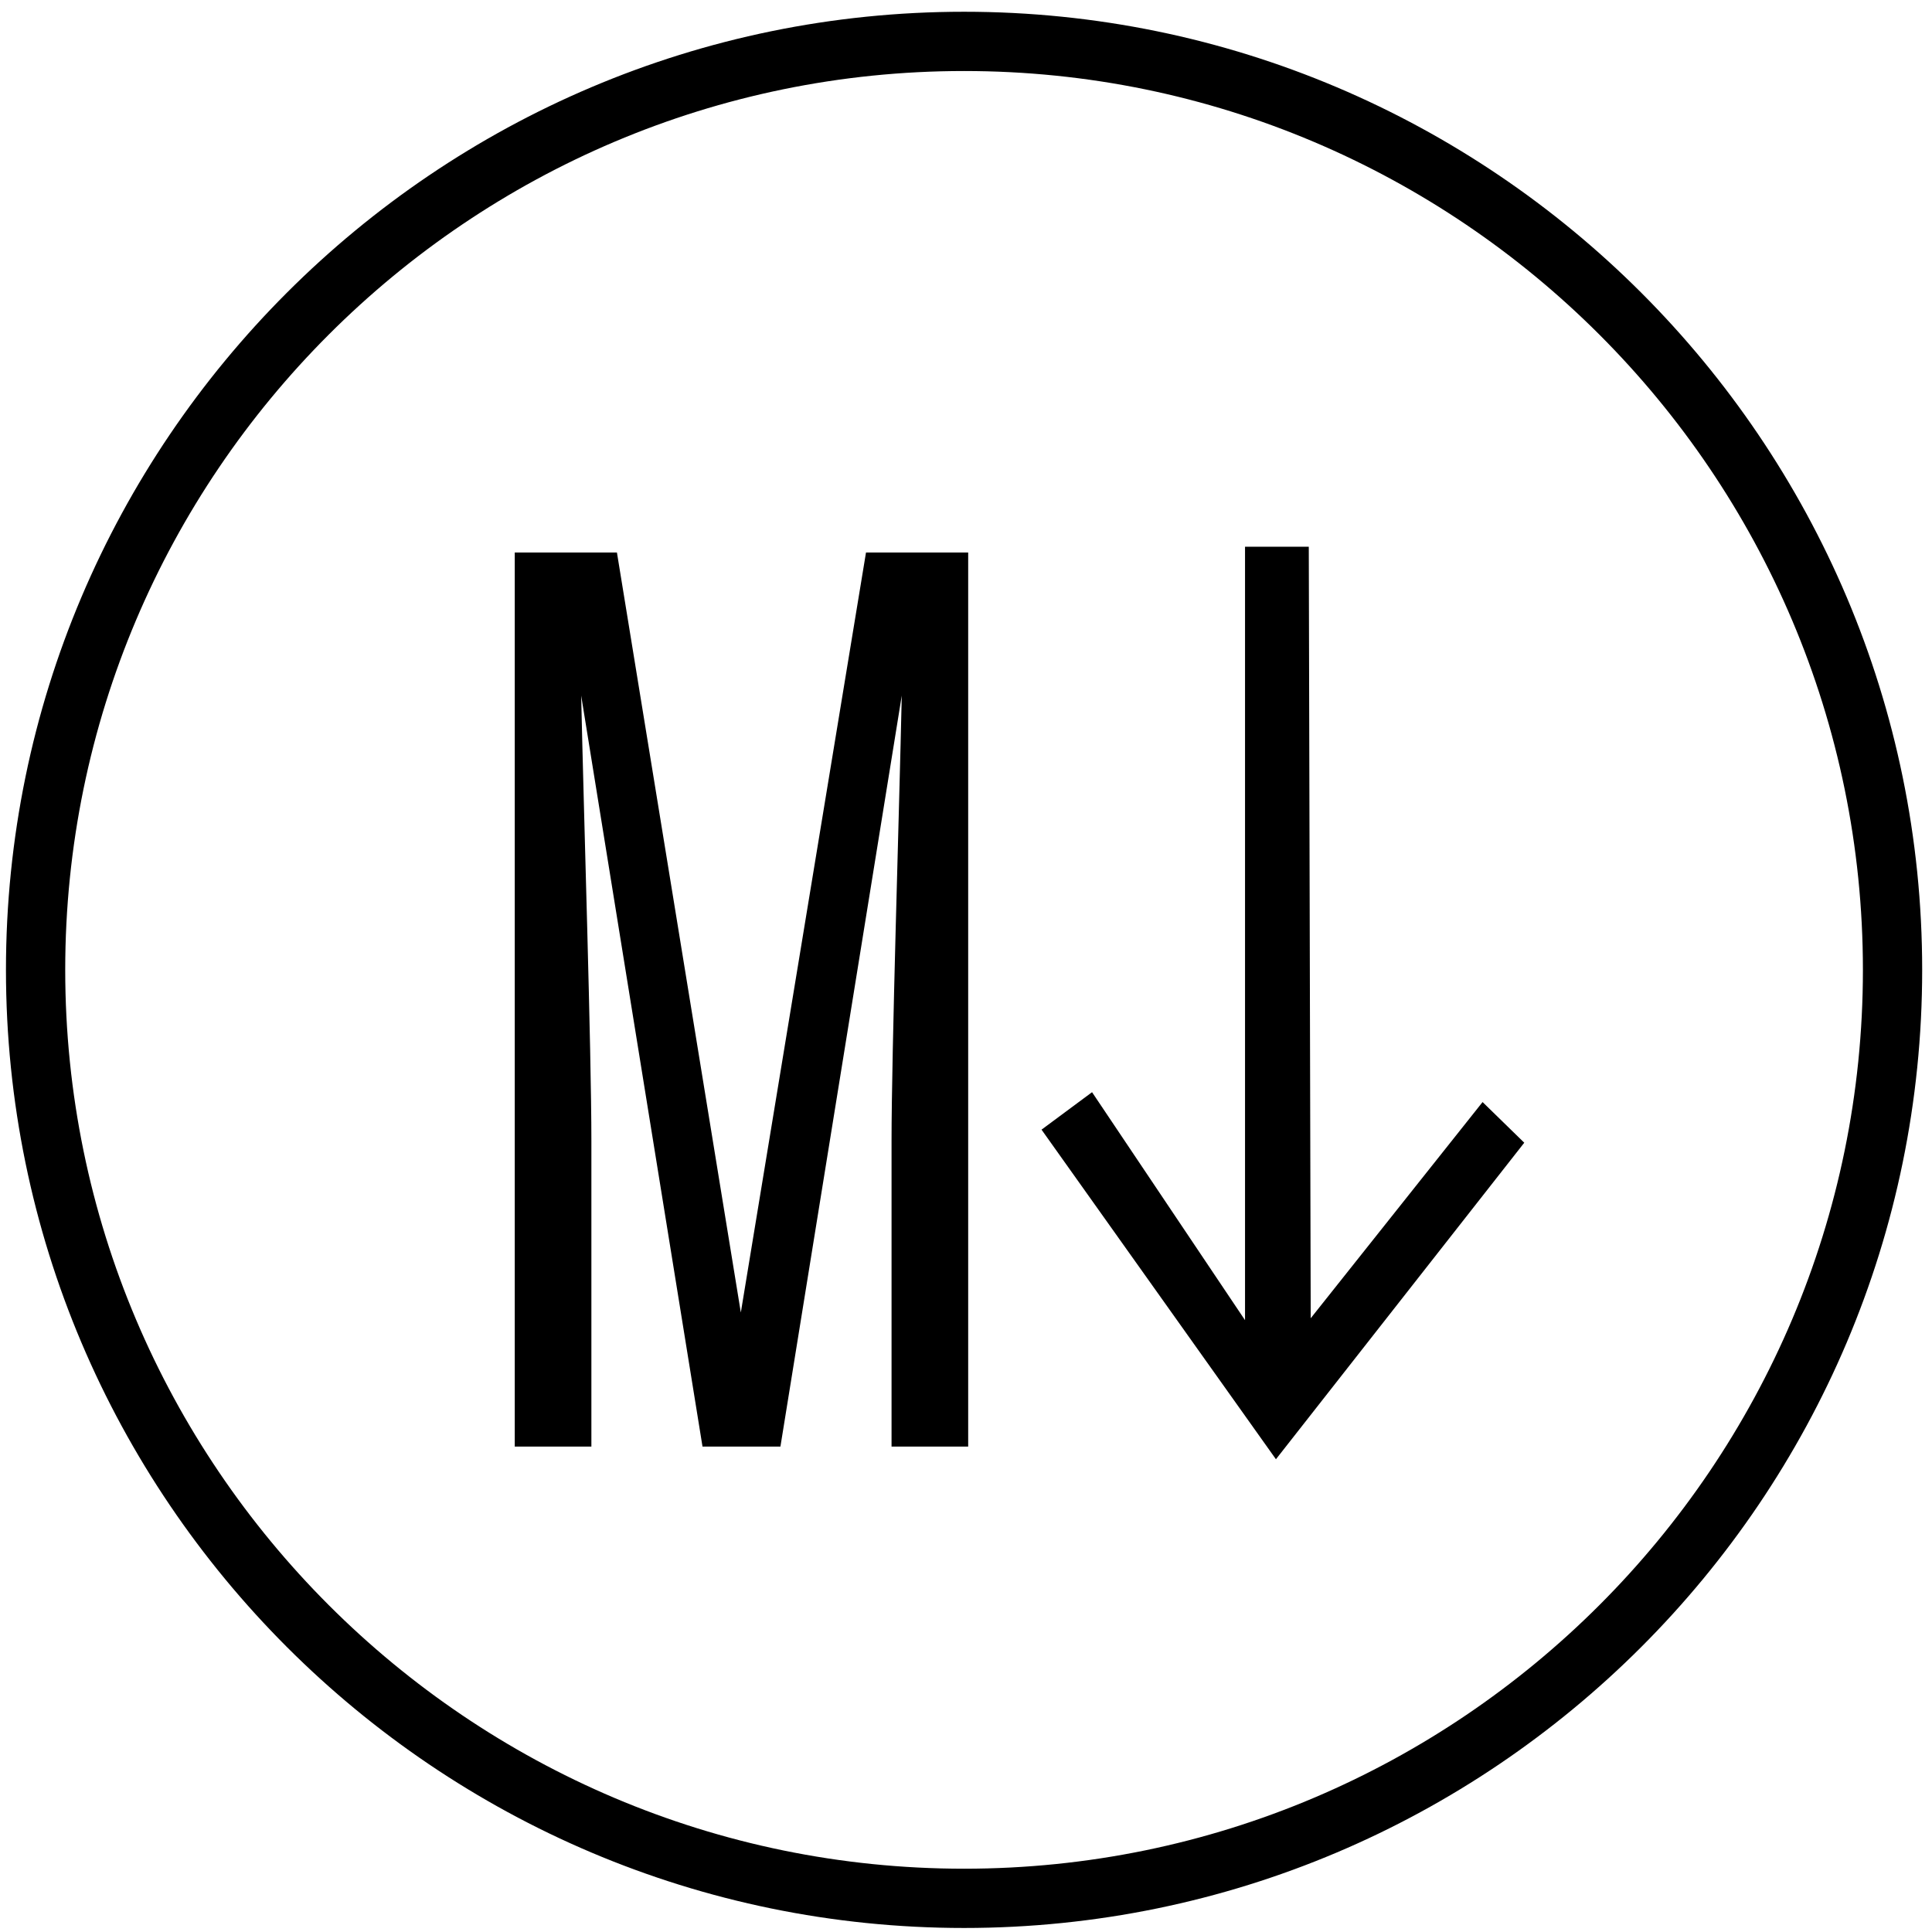 <?xml version="1.0" encoding="utf-8"?>
<!-- Generator: Adobe Illustrator 16.0.0, SVG Export Plug-In . SVG Version: 6.00 Build 0)  -->
<!DOCTYPE svg PUBLIC "-//W3C//DTD SVG 1.1//EN" "http://www.w3.org/Graphics/SVG/1.1/DTD/svg11.dtd">
<svg version="1.1" id="Layer_1" xmlns="http://www.w3.org/2000/svg" xmlns:xlink="http://www.w3.org/1999/xlink" x="0px" y="0px"
	 width="1000px" height="1000px" viewBox="0 0 1000 1000" enable-background="new 0 0 1000 1000" xml:space="preserve">
<g>
	<path d="M499,997.916C225.55,997.916,3.084,775.447,3.084,502C3.084,228.551,225.55,6.084,499,6.084
		c273.447,0,495.916,222.467,495.916,495.916C994.916,775.447,772.447,997.916,499,997.916z M499,36.759
		C242.464,36.759,33.759,245.465,33.759,502S242.465,967.241,499,967.241S964.241,758.535,964.241,502
		C964.241,245.464,755.535,36.759,499,36.759z"/>
</g>
<polygon points="788.955,591.472 767.379,570.425 678.424,682.322 677.424,282.981 644.424,282.981 644.424,683.323 
	565.244,565.317 539.096,584.705 660.424,755.306 "/>
<g>
	<path d="M319.323,285.981l64.128,393.362l64.789-393.362h52.889V748.76h-39.667V590.754c0-46.938,3.967-169.905,5.289-230.728
		L403.945,748.76h-40.327l-62.805-388.733c1.321,61.483,5.287,183.127,5.287,230.728V748.76h-39.666V285.981H319.323z"/>
</g>
</svg>
